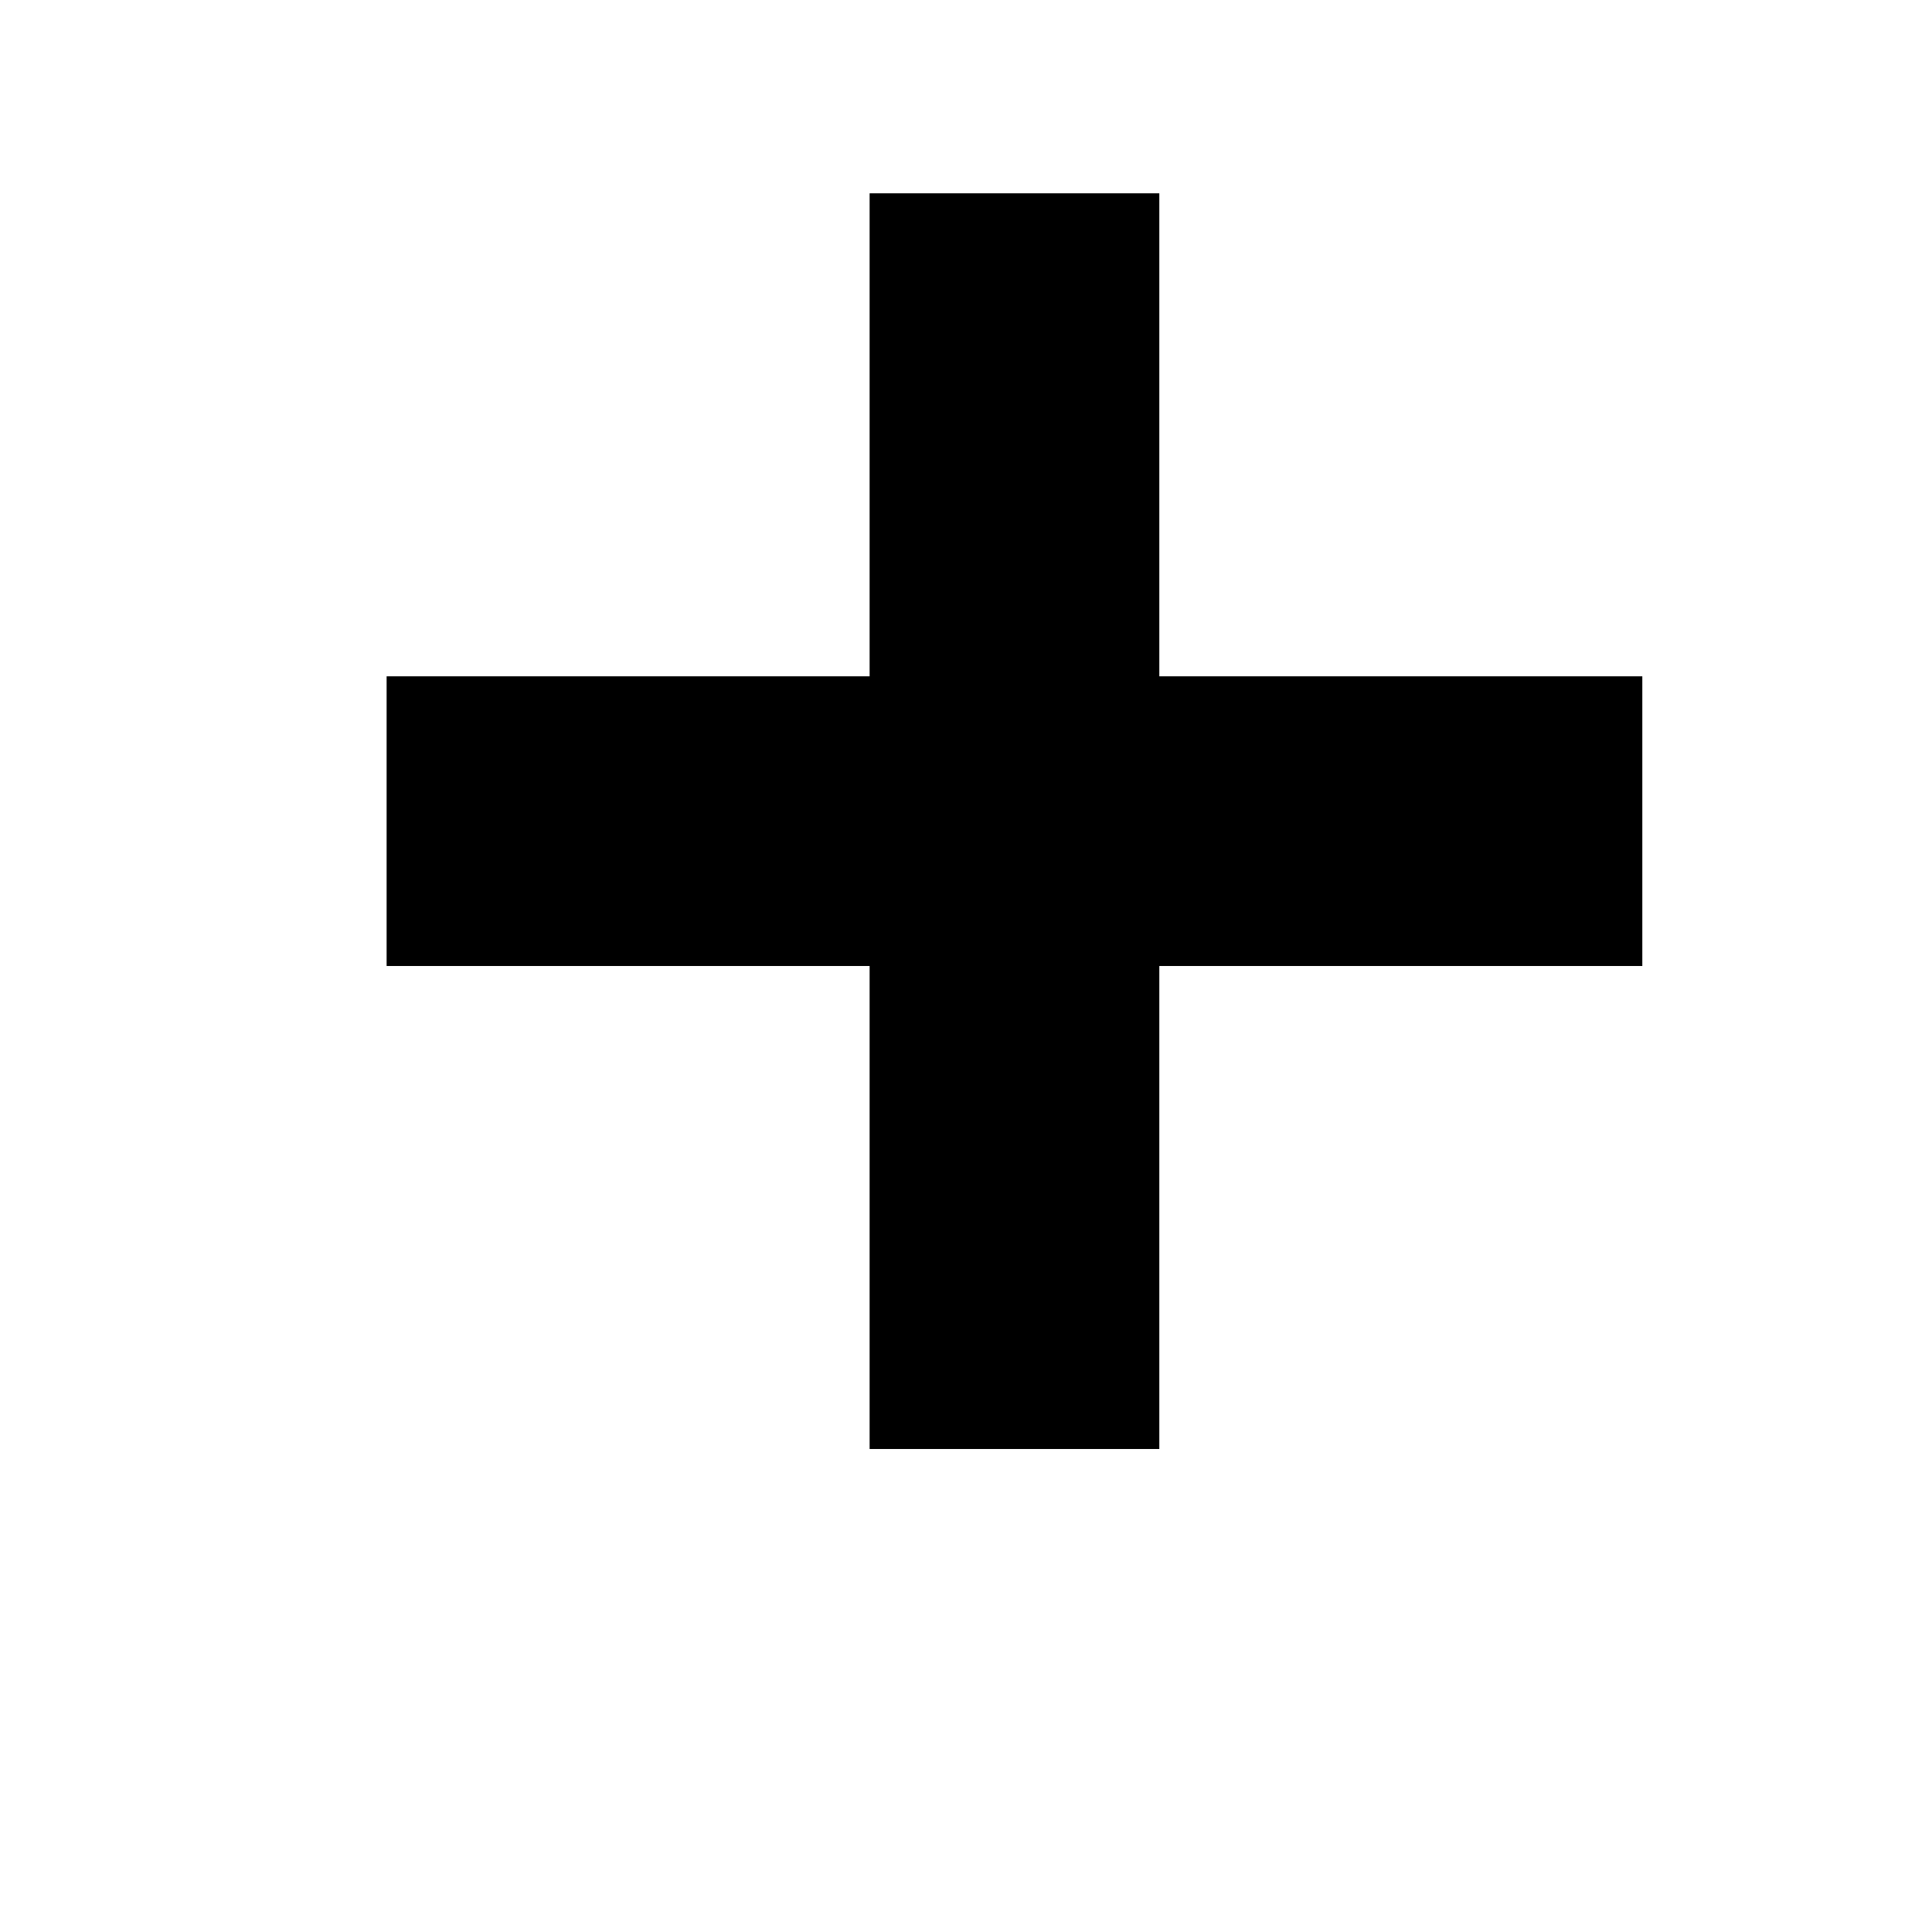 <?xml version="1.0" encoding="UTF-8" standalone="yes"?>
<svg xmlns="http://www.w3.org/2000/svg" xmlns:xlink="http://www.w3.org/1999/xlink" width="24px" height="24px" viewBox="0 0 18 18" version="1.1">
  <g id="surface1">
    <path style=" stroke:none;fill-rule:nonzero;fill:rgb(0%,0%,0%);fill-opacity:1;" d="M 15.301 6.301 L 15.301 9 L 10.801 9 L 10.801 13.5 L 8.102 13.5 L 8.102 9 L 3.602 9 L 3.602 6.301 L 8.102 6.301 L 8.102 1.801 L 10.801 1.801 L 10.801 6.301 Z M 15.301 6.301 "/>
  </g>
</svg>